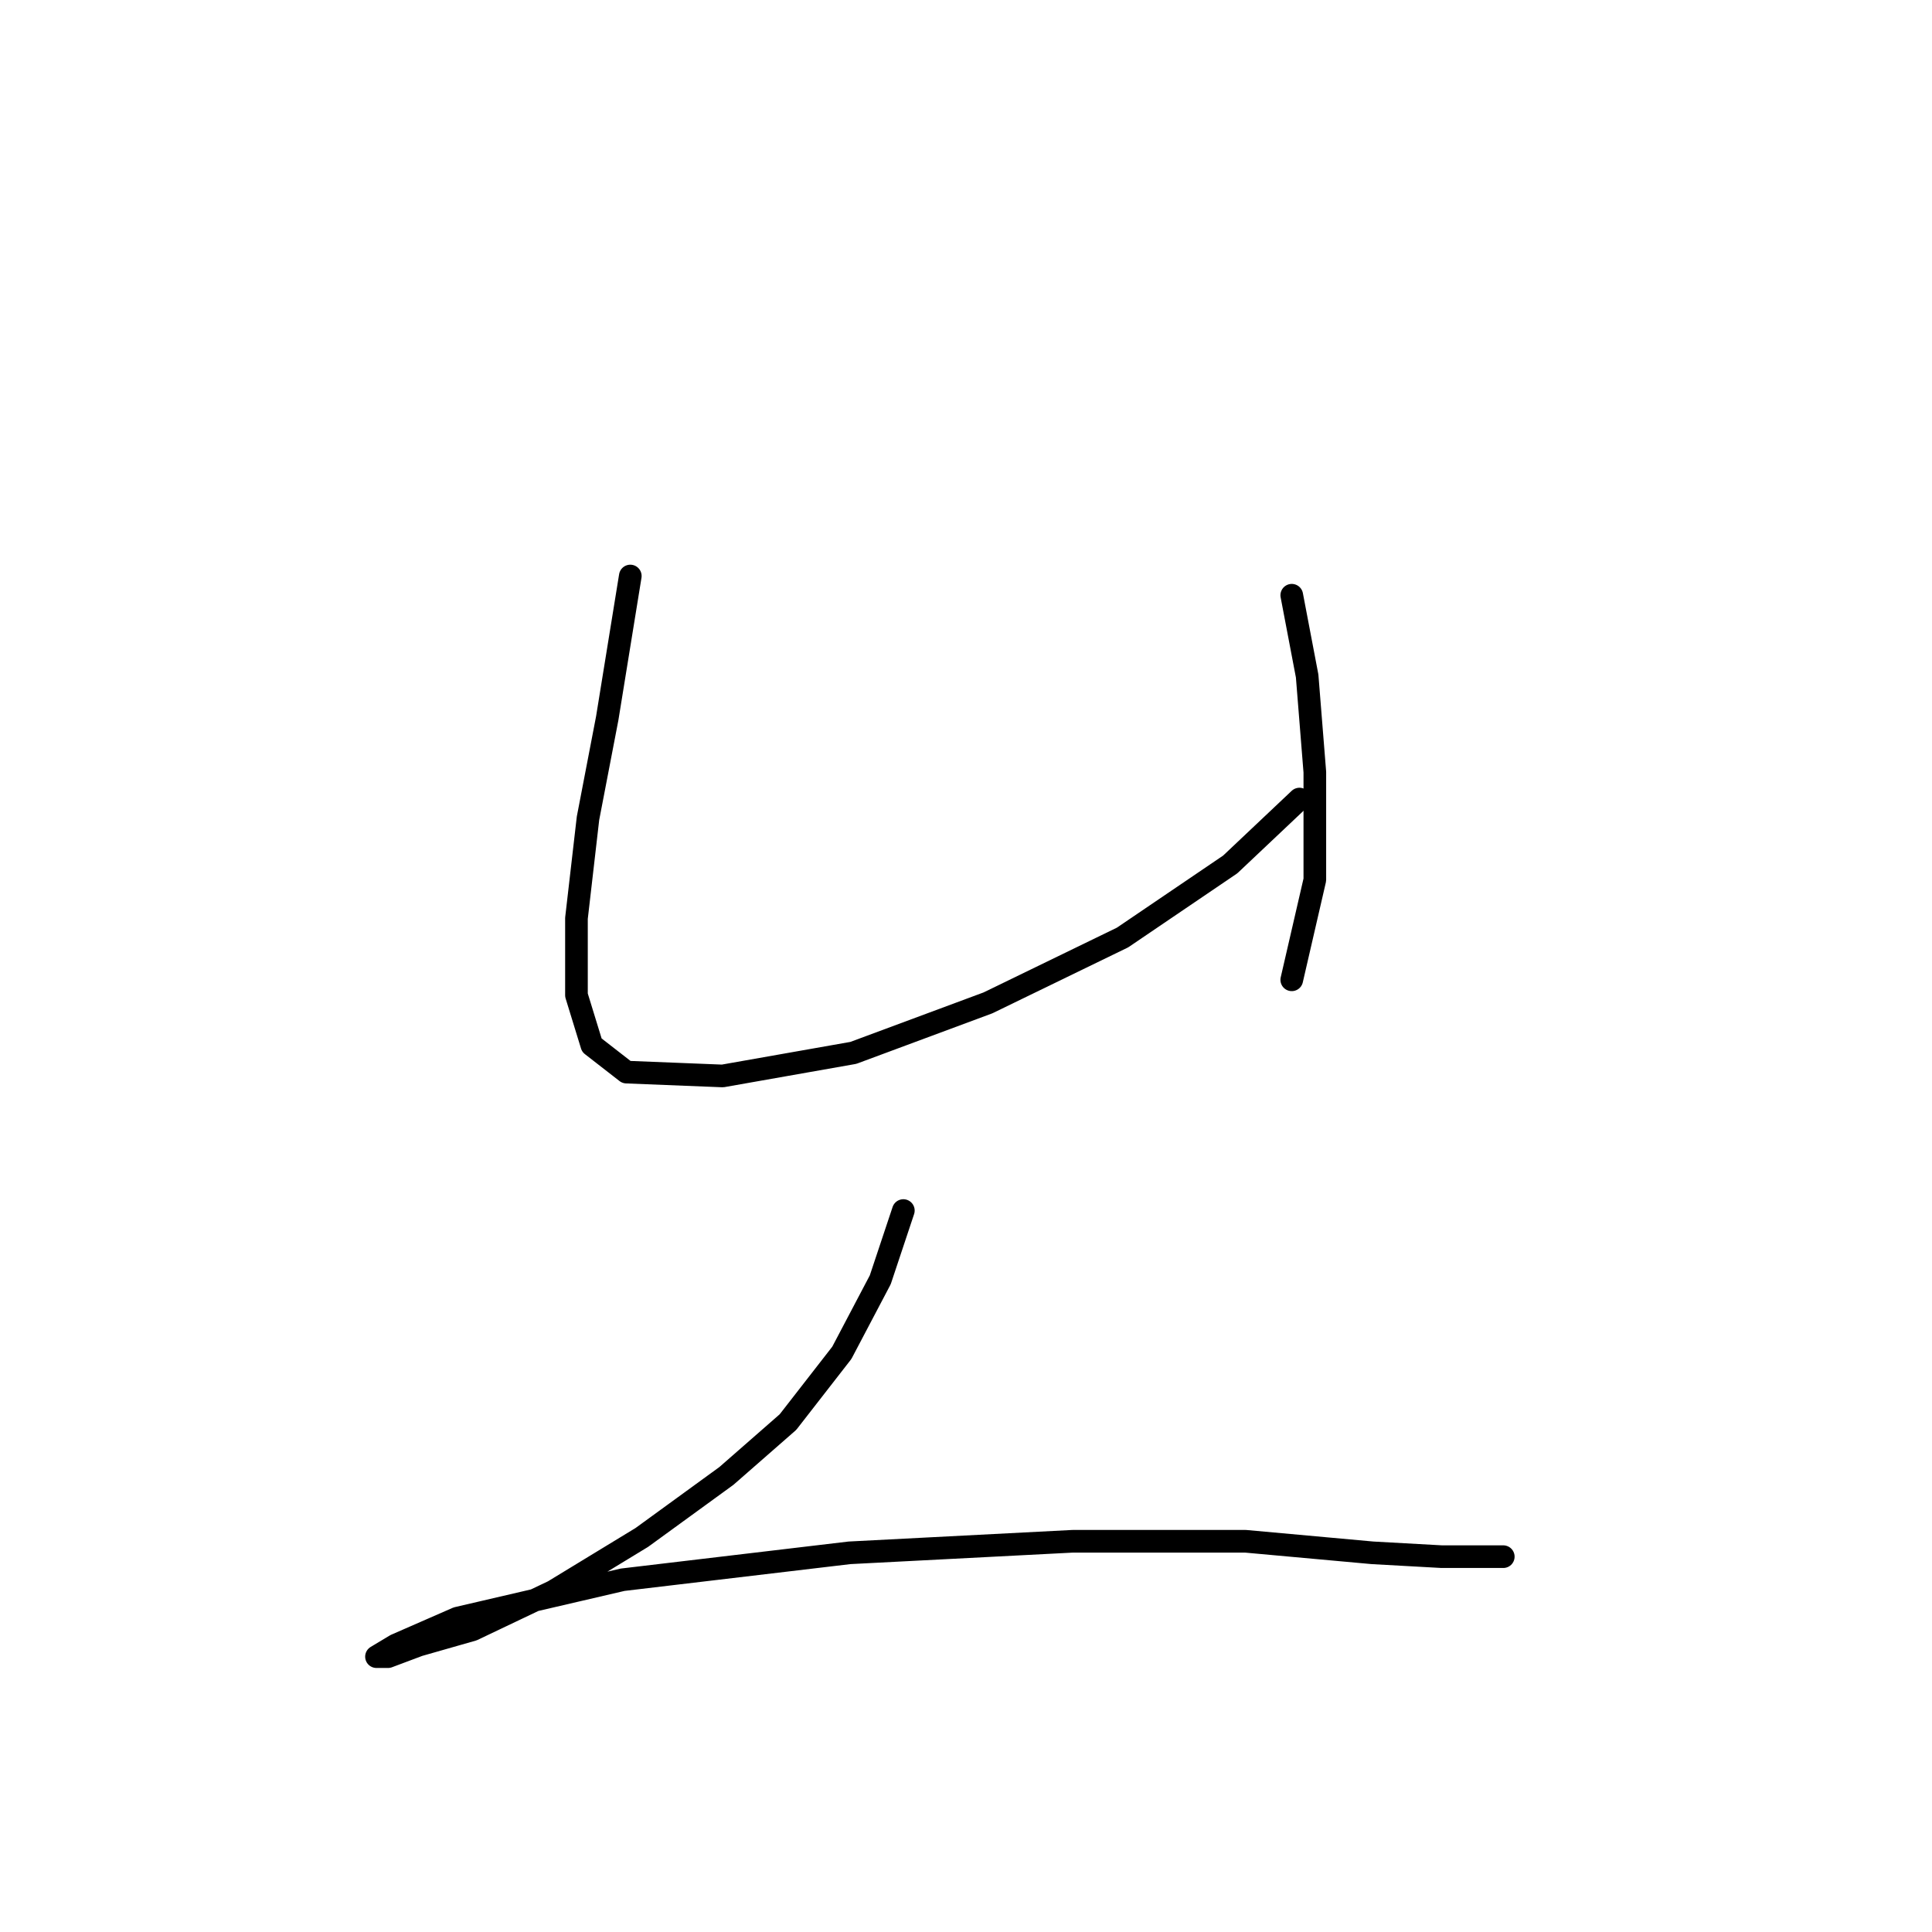<?xml version="1.0" standalone="no"?>
    <svg width="256" height="256" xmlns="http://www.w3.org/2000/svg" version="1.1">
    <polyline stroke="black" stroke-width="3" stroke-linecap="round" fill="transparent" stroke-linejoin="round" points="83.518 76.325 80.461 95.179 77.913 108.428 76.384 121.677 76.384 131.868 78.422 138.493 83.009 142.06 95.748 142.569 113.073 139.512 130.909 132.887 148.744 124.225 163.012 114.543 172.184 105.88 172.184 105.88 " />
        <polyline stroke="black" stroke-width="3" stroke-linecap="round" fill="transparent" stroke-linejoin="round" points="171.165 78.872 173.203 89.573 174.222 102.313 174.222 116.581 171.165 129.83 171.165 129.83 " />
        <polyline stroke="black" stroke-width="3" stroke-linecap="round" fill="transparent" stroke-linejoin="round" points="119.698 160.404 116.641 169.577 111.545 179.259 104.411 188.431 96.258 195.565 85.047 203.718 73.327 210.852 62.626 215.948 55.492 217.986 51.415 219.515 49.886 219.515 52.434 217.986 60.587 214.419 82.499 209.324 112.564 205.757 142.119 204.228 165.05 204.228 181.866 205.757 191.038 206.266 196.134 206.266 199.192 206.266 199.192 206.266 199.192 206.266 " />
        </svg>